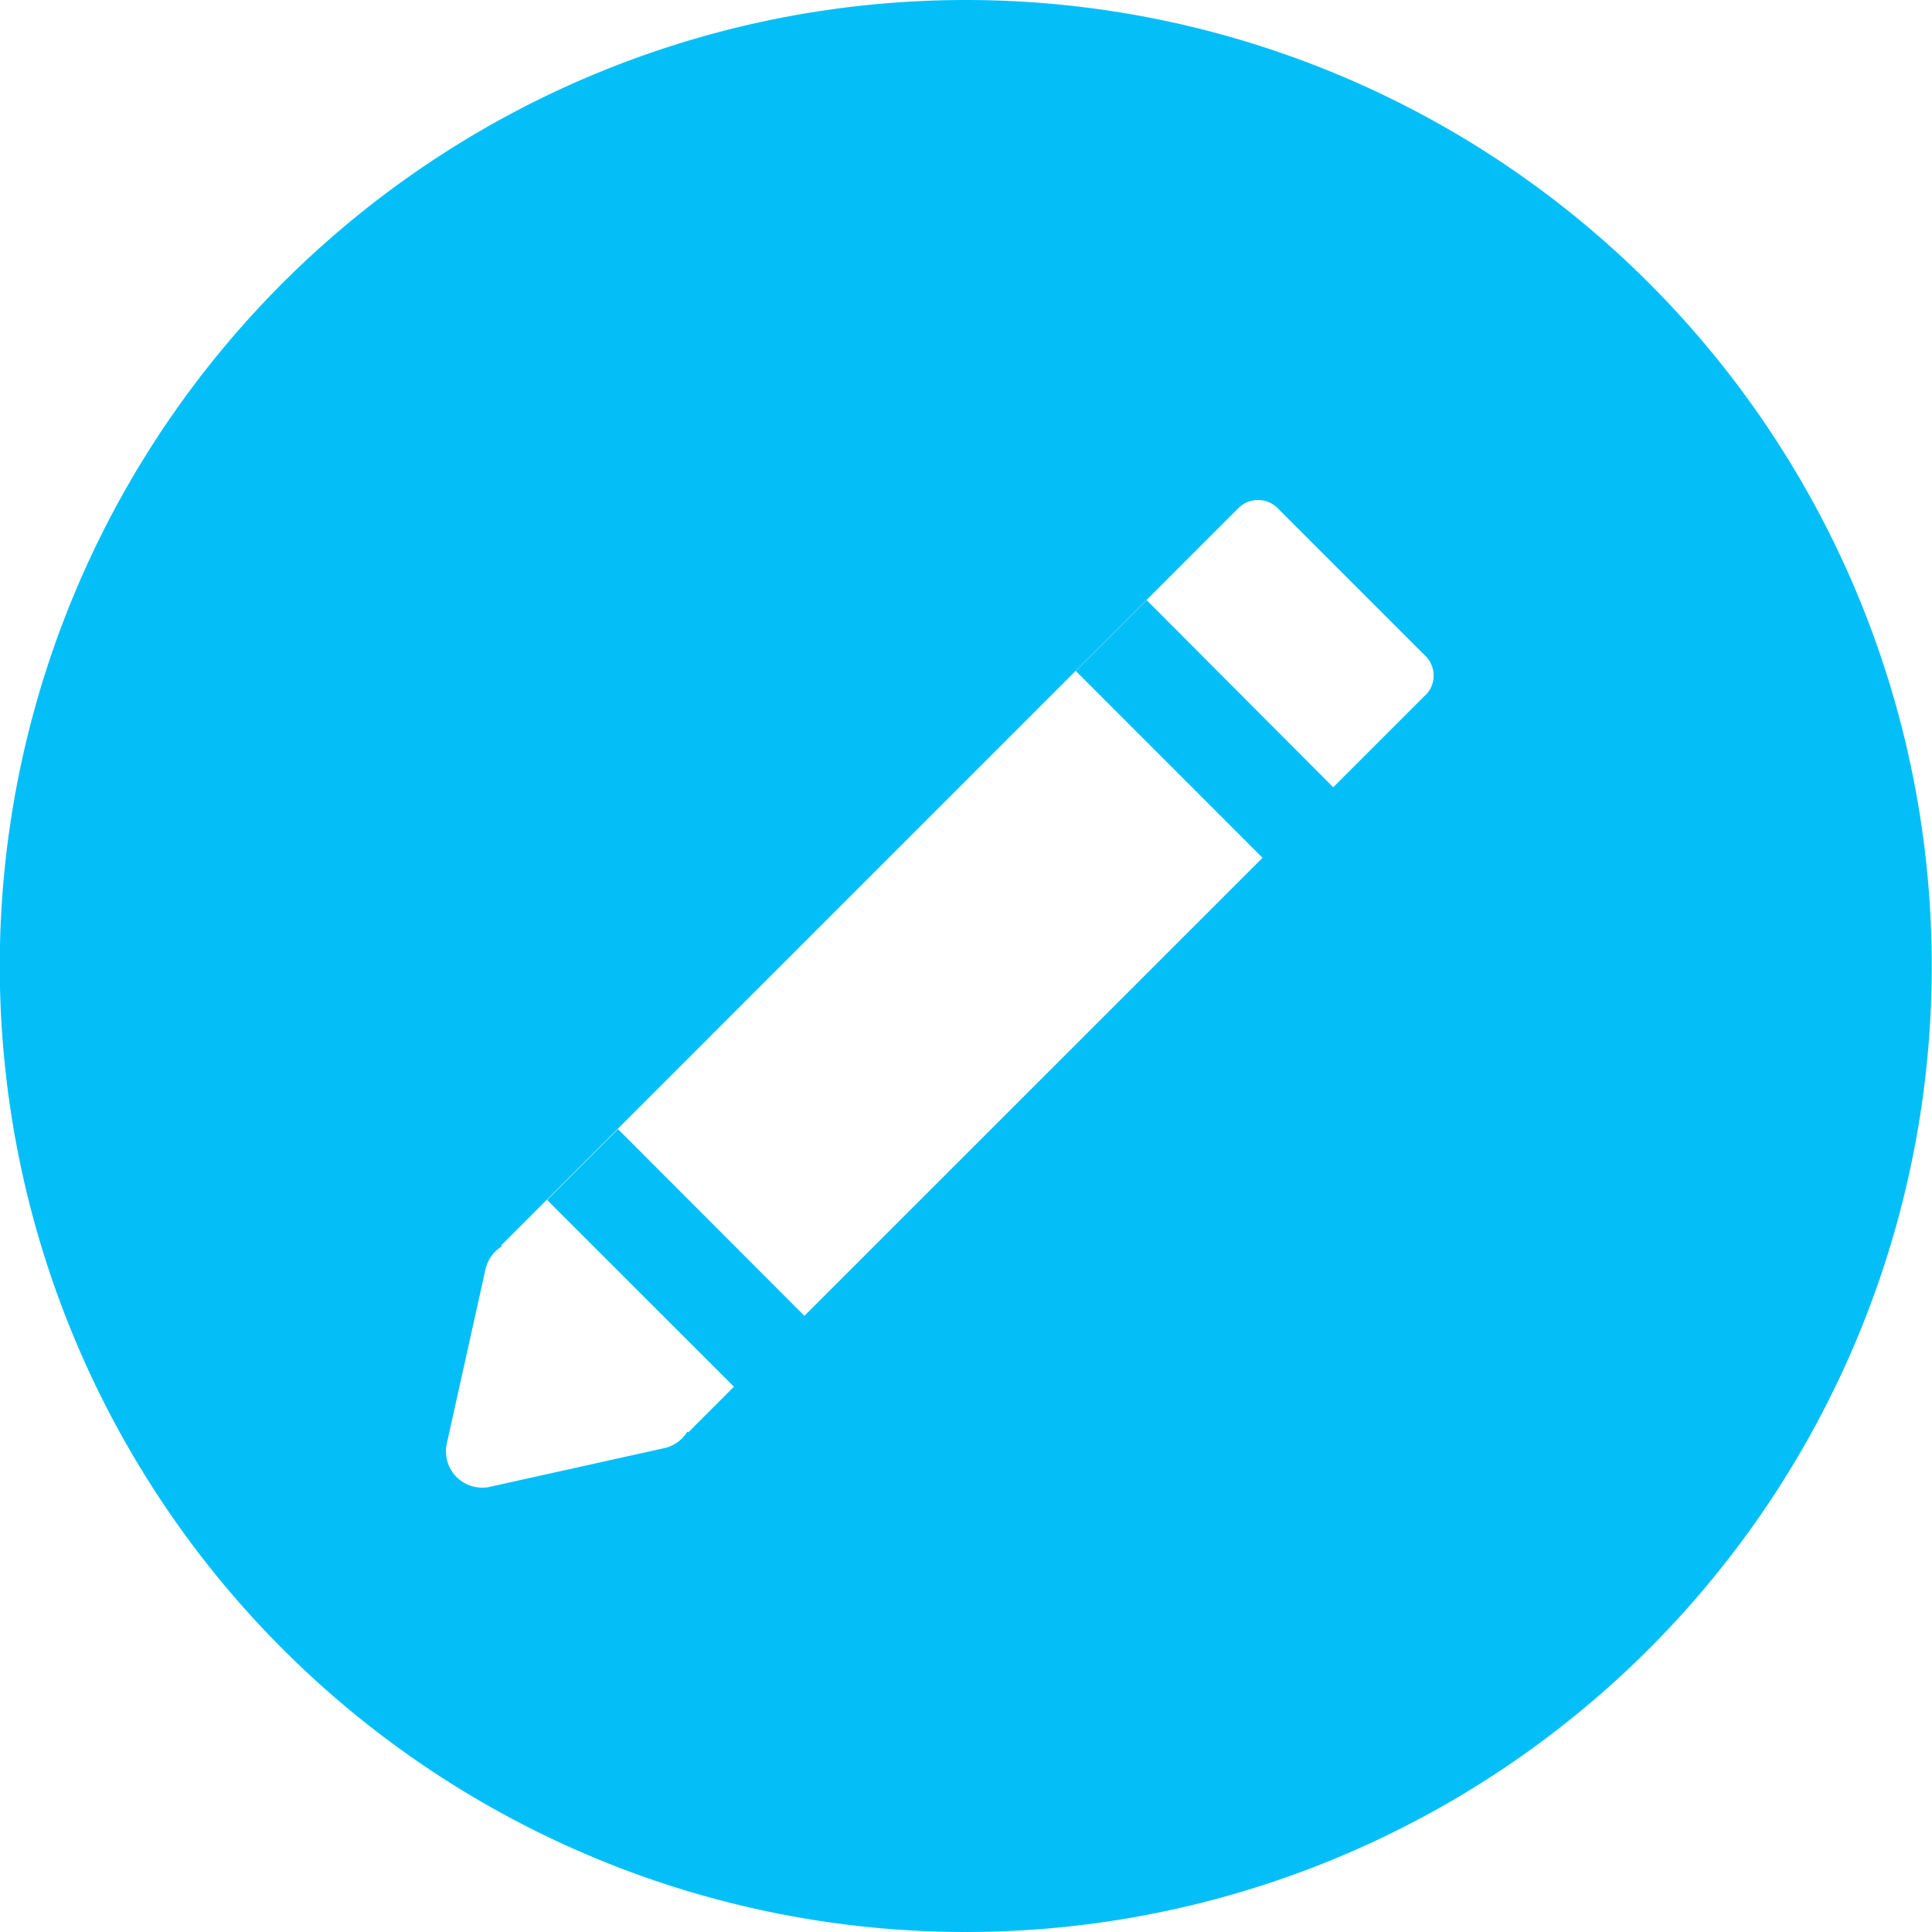 <svg xmlns="http://www.w3.org/2000/svg" width="25" height="25" viewBox="0 0 25 25"><defs><style>.a{fill:#04bff7;}</style></defs><g transform="translate(0)"><path class="a" d="M12.5,0A12.5,12.5,0,1,0,25,12.5,12.5,12.5,0,0,0,12.5,0Zm5.942,9-1.187,1.187L14.841,7.766l-.917.917L16.34,11.1l-5.928,5.927L8,14.611l-.917.917L9.5,17.944l-.591.591-.011-.011a.468.468,0,0,1-.3.215l-2.254.5a.469.469,0,0,1-.559-.56l.5-2.253a.469.469,0,0,1,.215-.3l-.011-.011,9.539-9.54a.359.359,0,0,1,.507,0l1.91,1.91A.358.358,0,0,1,18.445,9Z" transform="translate(-0.003 0)"/></g></svg>